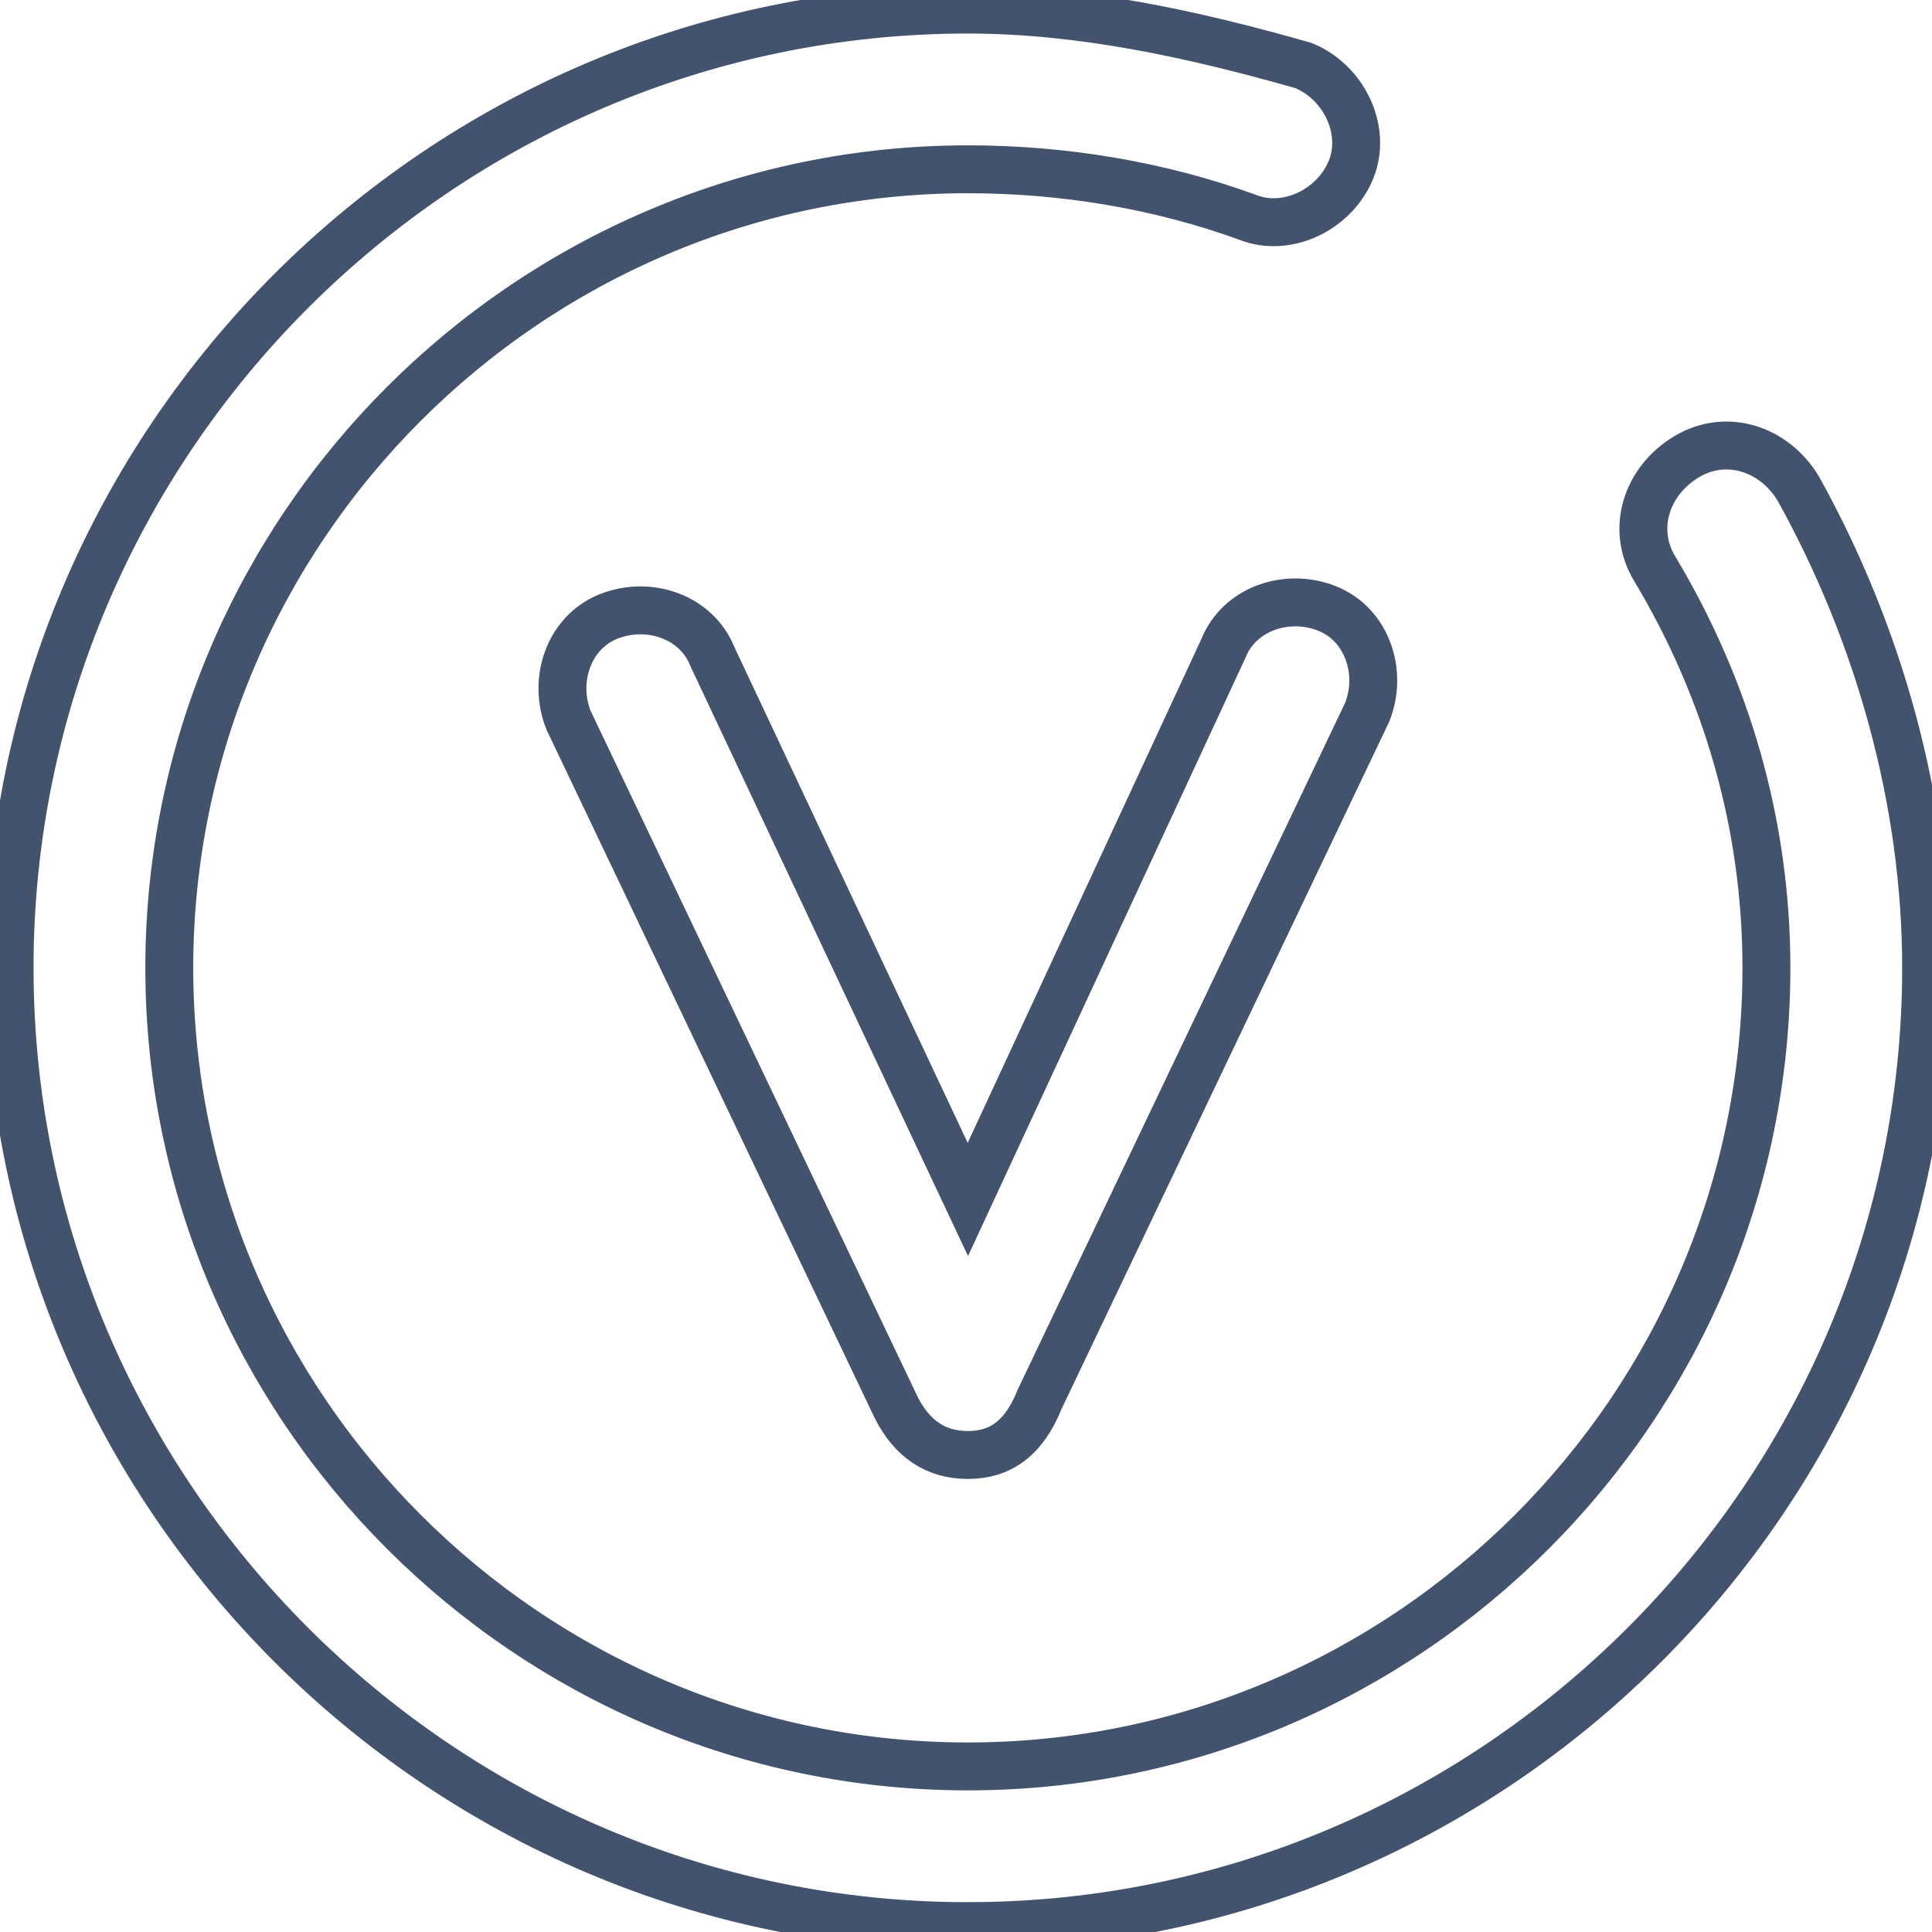 <svg data-v-9833e8b2="" version="1.1" xmlns="http://www.w3.org/2000/svg" xmlns:xlink="http://www.w3.org/1999/xlink" width="25" height="25"><g data-v-9833e8b2=""><path data-v-9833e8b2="" transform="scale(0.124)" fill="none" stroke="rgba(68, 83, 109, 1)" paint-order="fill stroke markers" d="m101,201c-55,0 -100,-45 -100,-100s45,-100 100,-100c11.667,0 23.333,2.5 35,5.833c4.167,1.667 6.667,6.667 5,10.833c-1.667,4.167 -6.667,6.667 -10.833,5c-9.167,-3.333 -19.167,-5 -29.167,-5c-45.833,0 -83.334,37.5 -83.334,83.334s37.5,83.334 83.334,83.334s83.334,-37.5 83.334,-83.334c0,-15 -4.167,-29.167 -11.667,-41.667c-2.5,-4.167 -0.833,-9.167 3.333,-11.667c4.167,-2.5 9.167,-0.833 11.667,3.333c8.333,15 13.333,32.5 13.333,50c0,55 -45,100 -100,100z" stroke-width="5" stroke-miterlimit="10" stroke-dasharray=""></path><path data-v-9833e8b2="" transform="scale(0.124)" fill="none" stroke="rgba(68, 83, 109, 1)" paint-order="fill stroke markers" d="m101,151.834c-3.333,0 -5.833,-1.667 -7.5,-5l-34.167,-71.667c-1.667,-4.167 0,-9.167 4.167,-10.833c4.167,-1.667 9.167,0 10.833,4.167l26.667,56.667l26.667,-57.5c1.667,-4.167 6.667,-5.833 10.833,-4.167c4.167,1.667 5.833,6.667 4.167,10.833l-34.167,71.667c-1.667,4.167 -4.167,5.833 -7.5,5.833z" stroke-width="5" stroke-miterlimit="10" stroke-dasharray=""></path></g></svg>